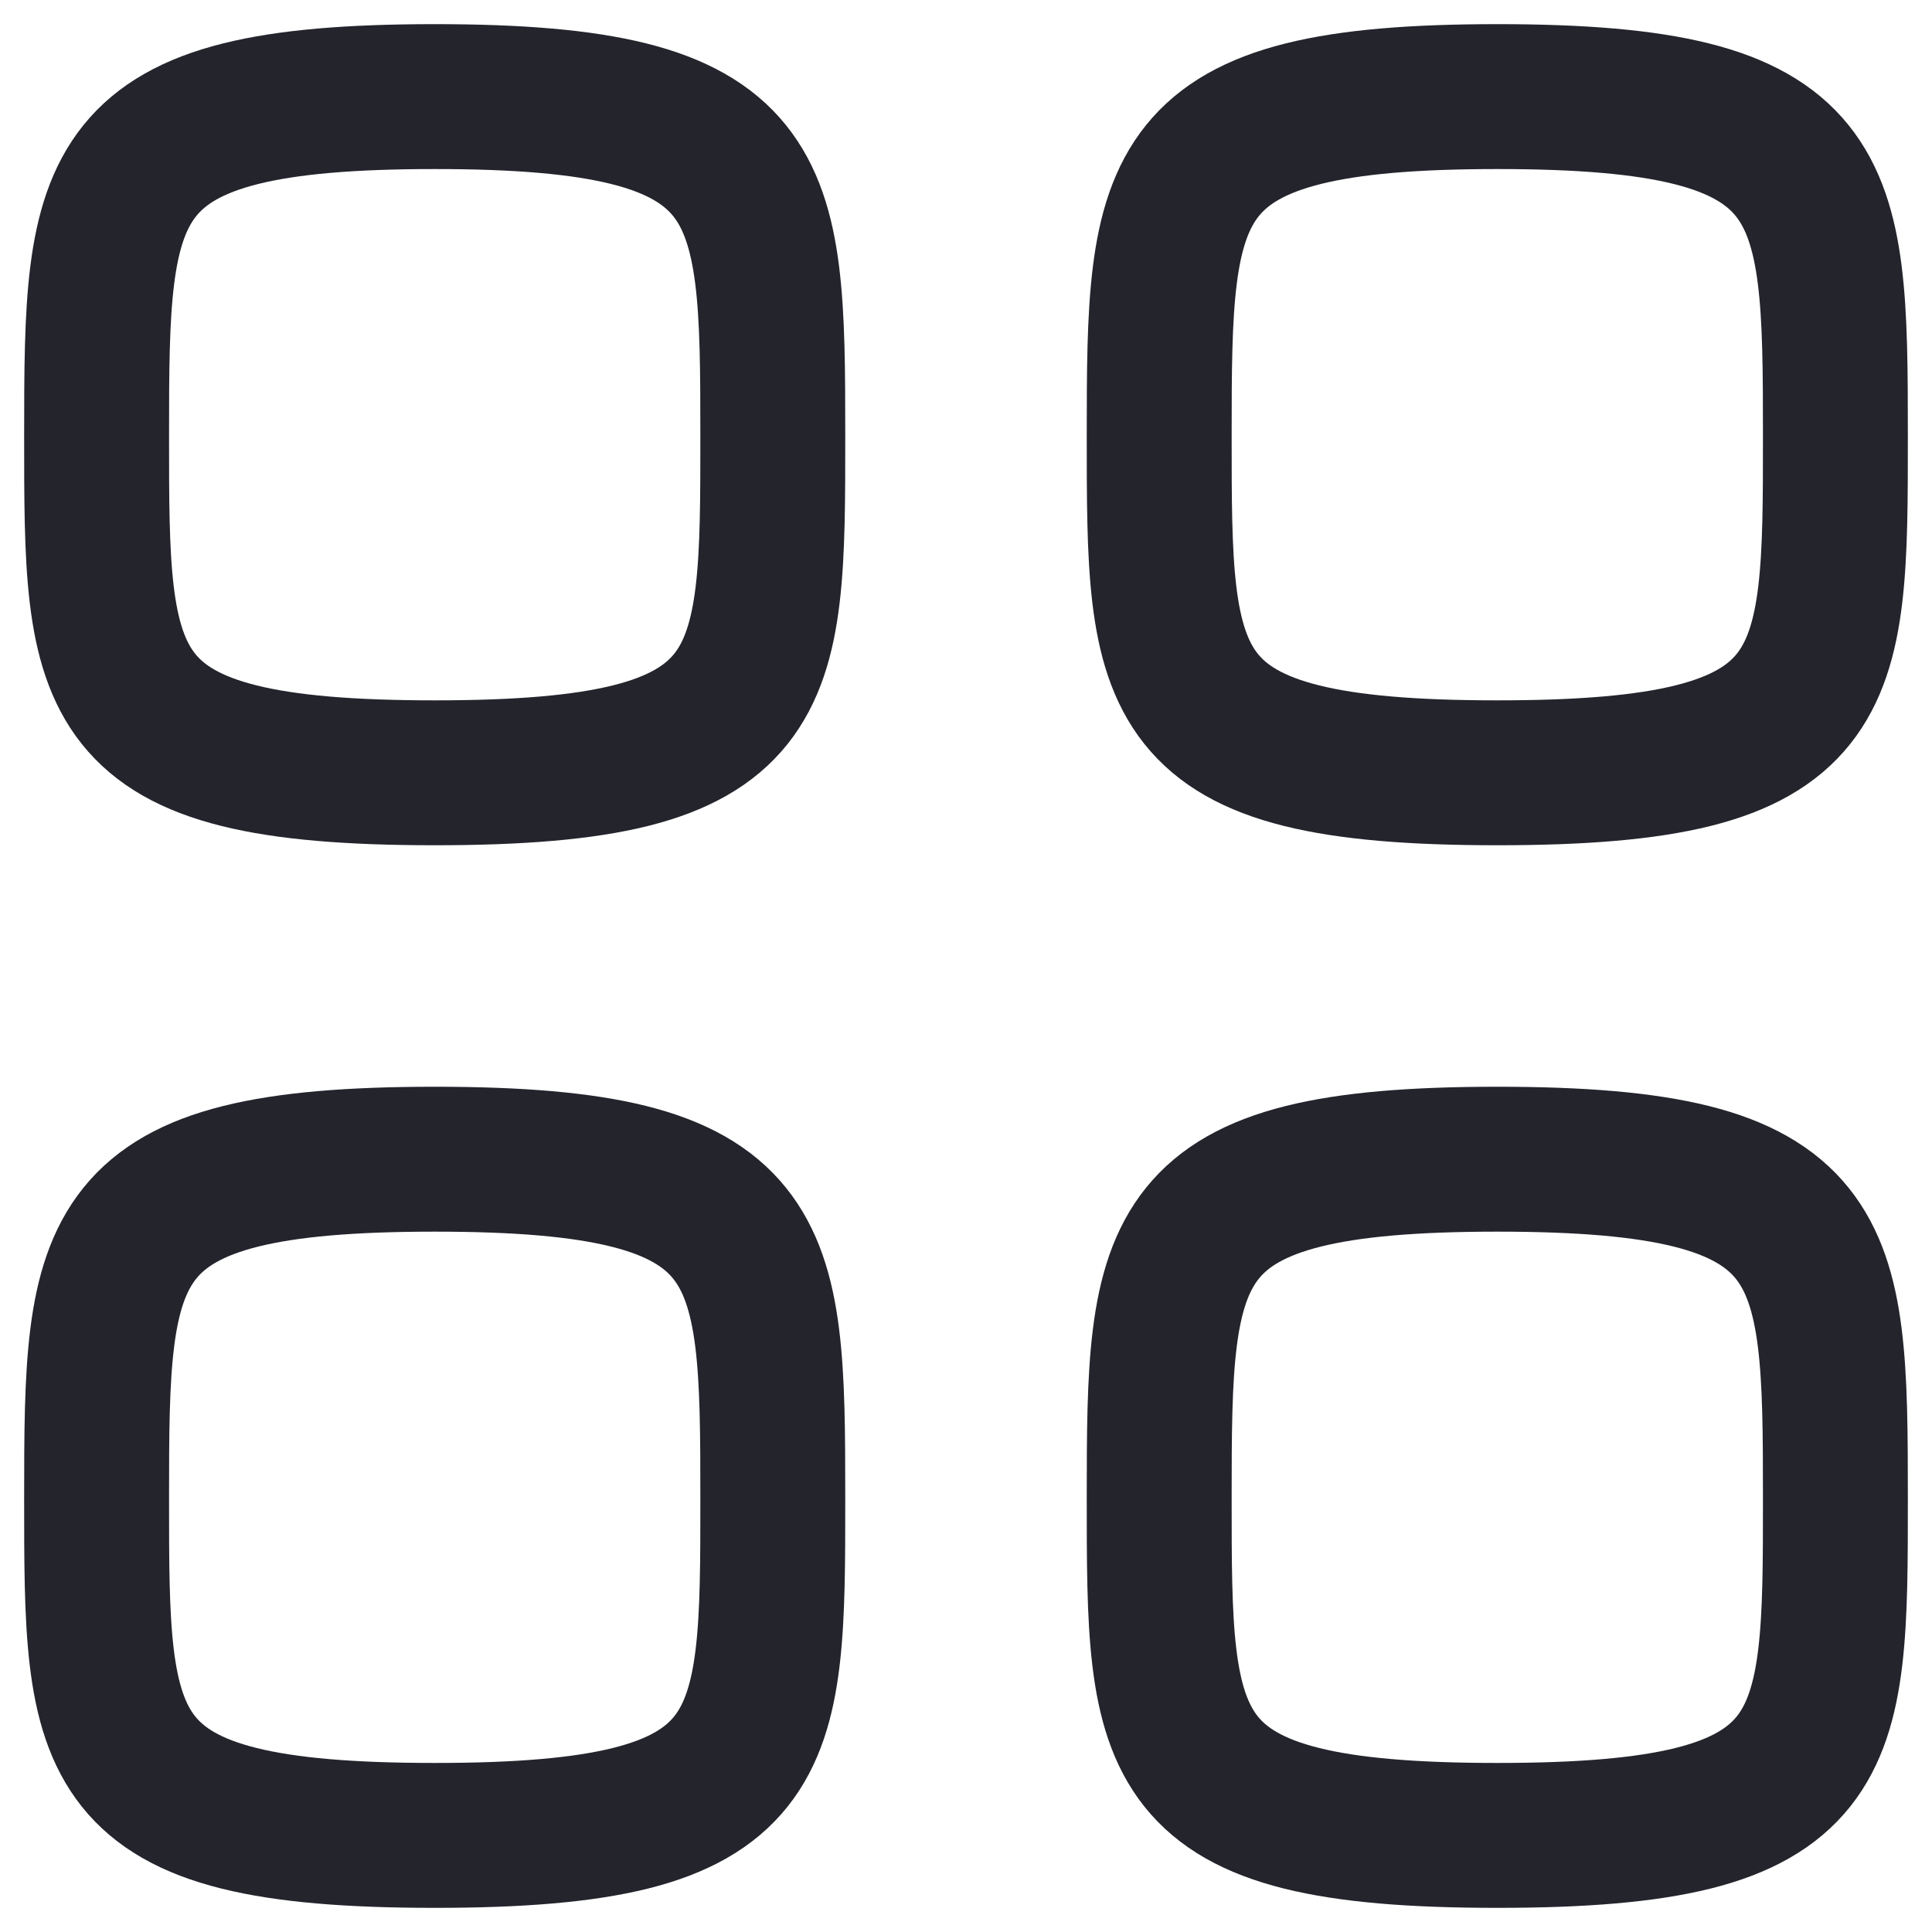 <svg width="20" height="20" viewBox="0 0 20 20" fill="none" xmlns="http://www.w3.org/2000/svg">
  <g id="Category">
    <path id="Stroke 1" fill-rule="evenodd" clip-rule="evenodd"
      d="M1 4.5C1 1.875 1.028 1 4.5 1C7.972 1 8 1.875 8 4.5C8 7.125 8.011 8 4.5 8C0.989 8 1 7.125 1 4.5Z"
      stroke="#23242C" stroke-width="1.5" stroke-linecap="round" stroke-linejoin="round" />
    <path id="Stroke 3" fill-rule="evenodd" clip-rule="evenodd"
      d="M12 4.5C12 1.875 12.028 1 15.5 1C18.972 1 19 1.875 19 4.5C19 7.125 19.011 8 15.5 8C11.989 8 12 7.125 12 4.5Z"
      stroke="#23242C" stroke-width="1.5" stroke-linecap="round" stroke-linejoin="round" />
    <path id="Stroke 5" fill-rule="evenodd" clip-rule="evenodd"
      d="M1 15.5C1 12.875 1.028 12 4.5 12C7.972 12 8 12.875 8 15.5C8 18.125 8.011 19 4.5 19C0.989 19 1 18.125 1 15.5Z"
      stroke="#23242C" stroke-width="1.5" stroke-linecap="round" stroke-linejoin="round" />
    <path id="Stroke 7" fill-rule="evenodd" clip-rule="evenodd"
      d="M12 15.5C12 12.875 12.028 12 15.5 12C18.972 12 19 12.875 19 15.5C19 18.125 19.011 19 15.5 19C11.989 19 12 18.125 12 15.5Z"
      stroke="#23242C" stroke-width="1.5" stroke-linecap="round" stroke-linejoin="round" />
  </g>
</svg>